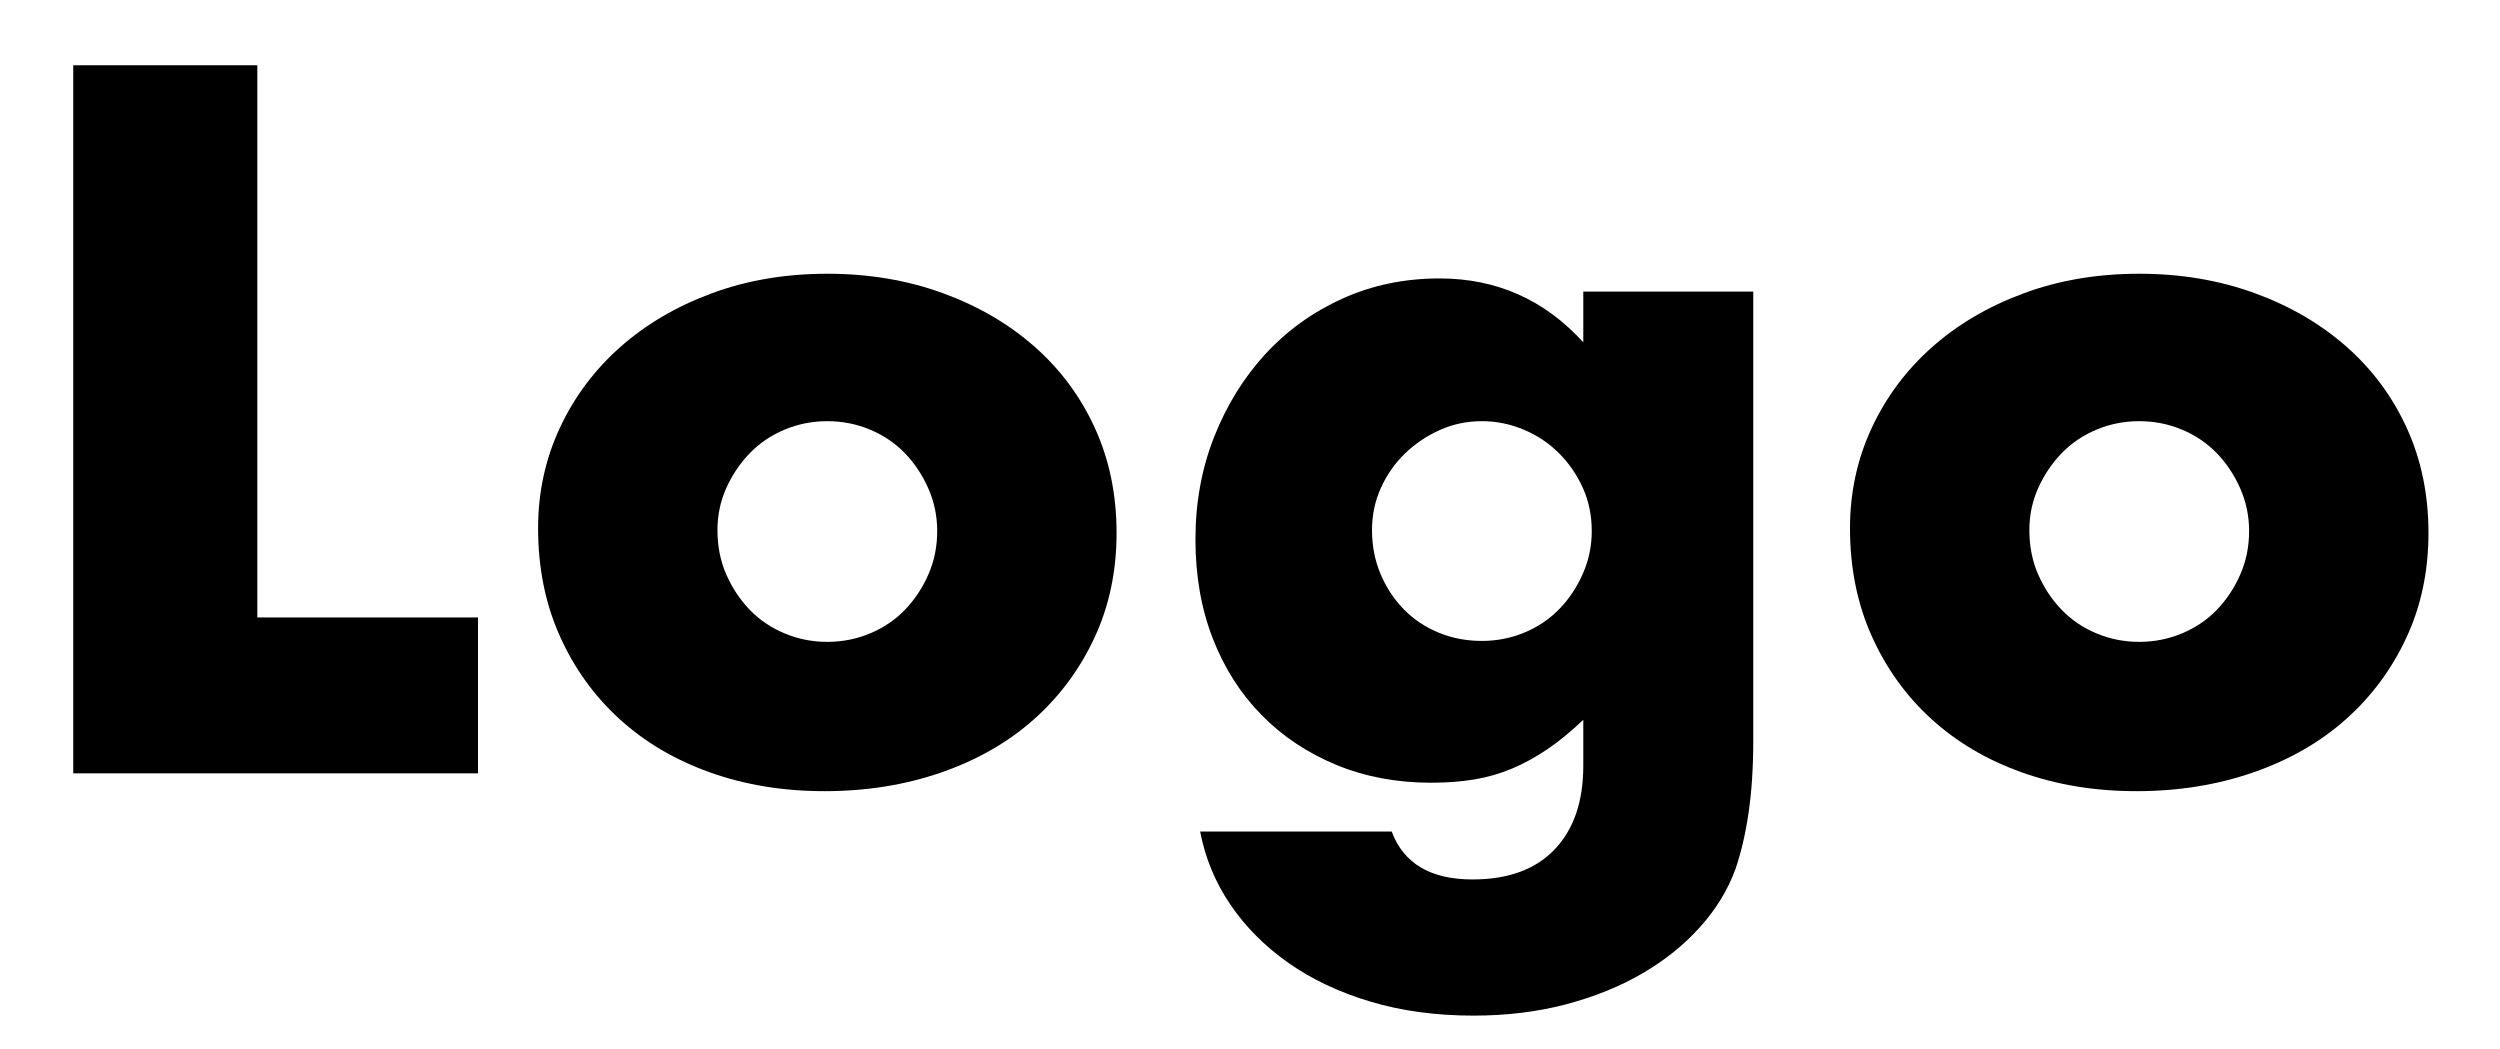 <?xml version="1.0" encoding="utf-8"?>
<!-- Generator: Adobe Illustrator 28.2.0, SVG Export Plug-In . SVG Version: 6.00 Build 0)  -->
<svg version="1.1" id="Layer_1" xmlns="http://www.w3.org/2000/svg" xmlns:xlink="http://www.w3.org/1999/xlink" x="0px" y="0px"
	 viewBox="0 0 159.73 67" style="enable-background:new 0 0 159.73 67;" xml:space="preserve">
<g>
	<path d="M16.44,4.17v35.28h14.1v9.96H4.68V4.17H16.44z"/>
	<path d="M34.38,33.75c0-2.28,0.46-4.41,1.38-6.39c0.92-1.98,2.2-3.7,3.84-5.16c1.64-1.46,3.59-2.61,5.85-3.45
		c2.26-0.84,4.73-1.26,7.41-1.26c2.64,0,5.09,0.41,7.35,1.23c2.26,0.82,4.22,1.96,5.88,3.42c1.66,1.46,2.95,3.2,3.87,5.22
		c0.92,2.02,1.38,4.25,1.38,6.69c0,2.44-0.47,4.67-1.41,6.69c-0.94,2.02-2.23,3.76-3.87,5.22c-1.64,1.46-3.61,2.59-5.91,3.39
		c-2.3,0.8-4.79,1.2-7.47,1.2c-2.64,0-5.08-0.4-7.32-1.2c-2.24-0.8-4.17-1.94-5.79-3.42c-1.62-1.48-2.89-3.25-3.81-5.31
		C34.84,38.56,34.38,36.27,34.38,33.75z M45.84,33.87c0,1.04,0.19,1.99,0.57,2.85c0.38,0.86,0.88,1.61,1.5,2.25
		c0.62,0.64,1.36,1.14,2.22,1.5c0.86,0.36,1.77,0.54,2.73,0.54s1.87-0.18,2.73-0.54c0.86-0.36,1.6-0.86,2.22-1.5
		c0.62-0.64,1.12-1.39,1.5-2.25c0.38-0.86,0.57-1.79,0.57-2.79c0-0.96-0.19-1.87-0.57-2.73c-0.38-0.86-0.88-1.61-1.5-2.25
		c-0.62-0.64-1.36-1.14-2.22-1.5c-0.86-0.36-1.77-0.54-2.73-0.54s-1.87,0.18-2.73,0.54c-0.86,0.36-1.6,0.86-2.22,1.5
		c-0.62,0.64-1.12,1.38-1.5,2.22C46.03,32.01,45.84,32.91,45.84,33.87z"/>
	<path d="M112.02,18.63v28.68c0,1.72-0.1,3.26-0.3,4.62c-0.2,1.36-0.48,2.56-0.84,3.6c-0.48,1.32-1.23,2.55-2.25,3.69
		s-2.25,2.13-3.69,2.97c-1.44,0.84-3.07,1.5-4.89,1.98c-1.82,0.48-3.79,0.72-5.91,0.72c-2.4,0-4.6-0.3-6.6-0.9
		c-2-0.6-3.75-1.43-5.25-2.49c-1.5-1.06-2.73-2.3-3.69-3.72c-0.96-1.42-1.6-2.97-1.92-4.65h12.24c0.76,2.04,2.48,3.06,5.16,3.06
		c2.28,0,4.03-0.64,5.25-1.92c1.22-1.28,1.83-3.06,1.83-5.34v-2.94c-0.8,0.76-1.57,1.39-2.31,1.89c-0.74,0.5-1.49,0.91-2.25,1.23
		c-0.76,0.32-1.56,0.55-2.4,0.69c-0.84,0.14-1.76,0.21-2.76,0.21c-2.2,0-4.22-0.38-6.06-1.14c-1.84-0.76-3.43-1.82-4.77-3.18
		c-1.34-1.36-2.38-2.99-3.12-4.89c-0.74-1.9-1.11-4.01-1.11-6.33c0-2.36,0.4-4.55,1.2-6.57c0.8-2.02,1.89-3.78,3.27-5.28
		c1.38-1.5,3.02-2.68,4.92-3.54c1.9-0.86,3.97-1.29,6.21-1.29c3.64,0,6.7,1.36,9.18,4.08v-3.24H112.02z M87.66,33.87
		c0,1,0.18,1.93,0.54,2.79c0.36,0.86,0.85,1.61,1.47,2.25c0.62,0.64,1.36,1.14,2.22,1.5c0.86,0.36,1.79,0.54,2.79,0.54
		c0.96,0,1.87-0.18,2.73-0.54c0.86-0.36,1.6-0.86,2.22-1.5c0.62-0.64,1.12-1.39,1.5-2.25c0.38-0.86,0.57-1.77,0.57-2.73
		c0-1-0.19-1.92-0.57-2.76c-0.38-0.84-0.89-1.58-1.53-2.22c-0.64-0.64-1.39-1.14-2.25-1.5c-0.86-0.36-1.75-0.54-2.67-0.54
		c-0.96,0-1.86,0.19-2.7,0.57c-0.84,0.38-1.58,0.88-2.22,1.5c-0.64,0.62-1.15,1.35-1.53,2.19C87.85,32.01,87.66,32.91,87.66,33.87z"
		/>
	<path d="M118.2,33.75c0-2.28,0.46-4.41,1.38-6.39c0.92-1.98,2.2-3.7,3.84-5.16c1.64-1.46,3.59-2.61,5.85-3.45
		c2.26-0.84,4.73-1.26,7.41-1.26c2.64,0,5.09,0.41,7.35,1.23c2.26,0.82,4.22,1.96,5.88,3.42c1.66,1.46,2.95,3.2,3.87,5.22
		c0.92,2.02,1.38,4.25,1.38,6.69c0,2.44-0.47,4.67-1.41,6.69c-0.94,2.02-2.23,3.76-3.87,5.22c-1.64,1.46-3.61,2.59-5.91,3.39
		c-2.3,0.8-4.79,1.2-7.47,1.2c-2.64,0-5.08-0.4-7.32-1.2c-2.24-0.8-4.17-1.94-5.79-3.42c-1.62-1.48-2.89-3.25-3.81-5.31
		C118.66,38.56,118.2,36.27,118.2,33.75z M129.66,33.87c0,1.04,0.19,1.99,0.57,2.85c0.38,0.86,0.88,1.61,1.5,2.25
		c0.62,0.64,1.36,1.14,2.22,1.5c0.86,0.36,1.77,0.54,2.73,0.54s1.87-0.18,2.73-0.54c0.86-0.36,1.6-0.86,2.22-1.5
		c0.62-0.64,1.12-1.39,1.5-2.25c0.38-0.86,0.57-1.79,0.57-2.79c0-0.96-0.19-1.87-0.57-2.73c-0.38-0.86-0.88-1.61-1.5-2.25
		c-0.62-0.64-1.36-1.14-2.22-1.5c-0.86-0.36-1.77-0.54-2.73-0.54s-1.87,0.18-2.73,0.54c-0.86,0.36-1.6,0.86-2.22,1.5
		c-0.62,0.64-1.12,1.38-1.5,2.22C129.85,32.01,129.66,32.91,129.66,33.87z"/>
</g>
</svg>
 
